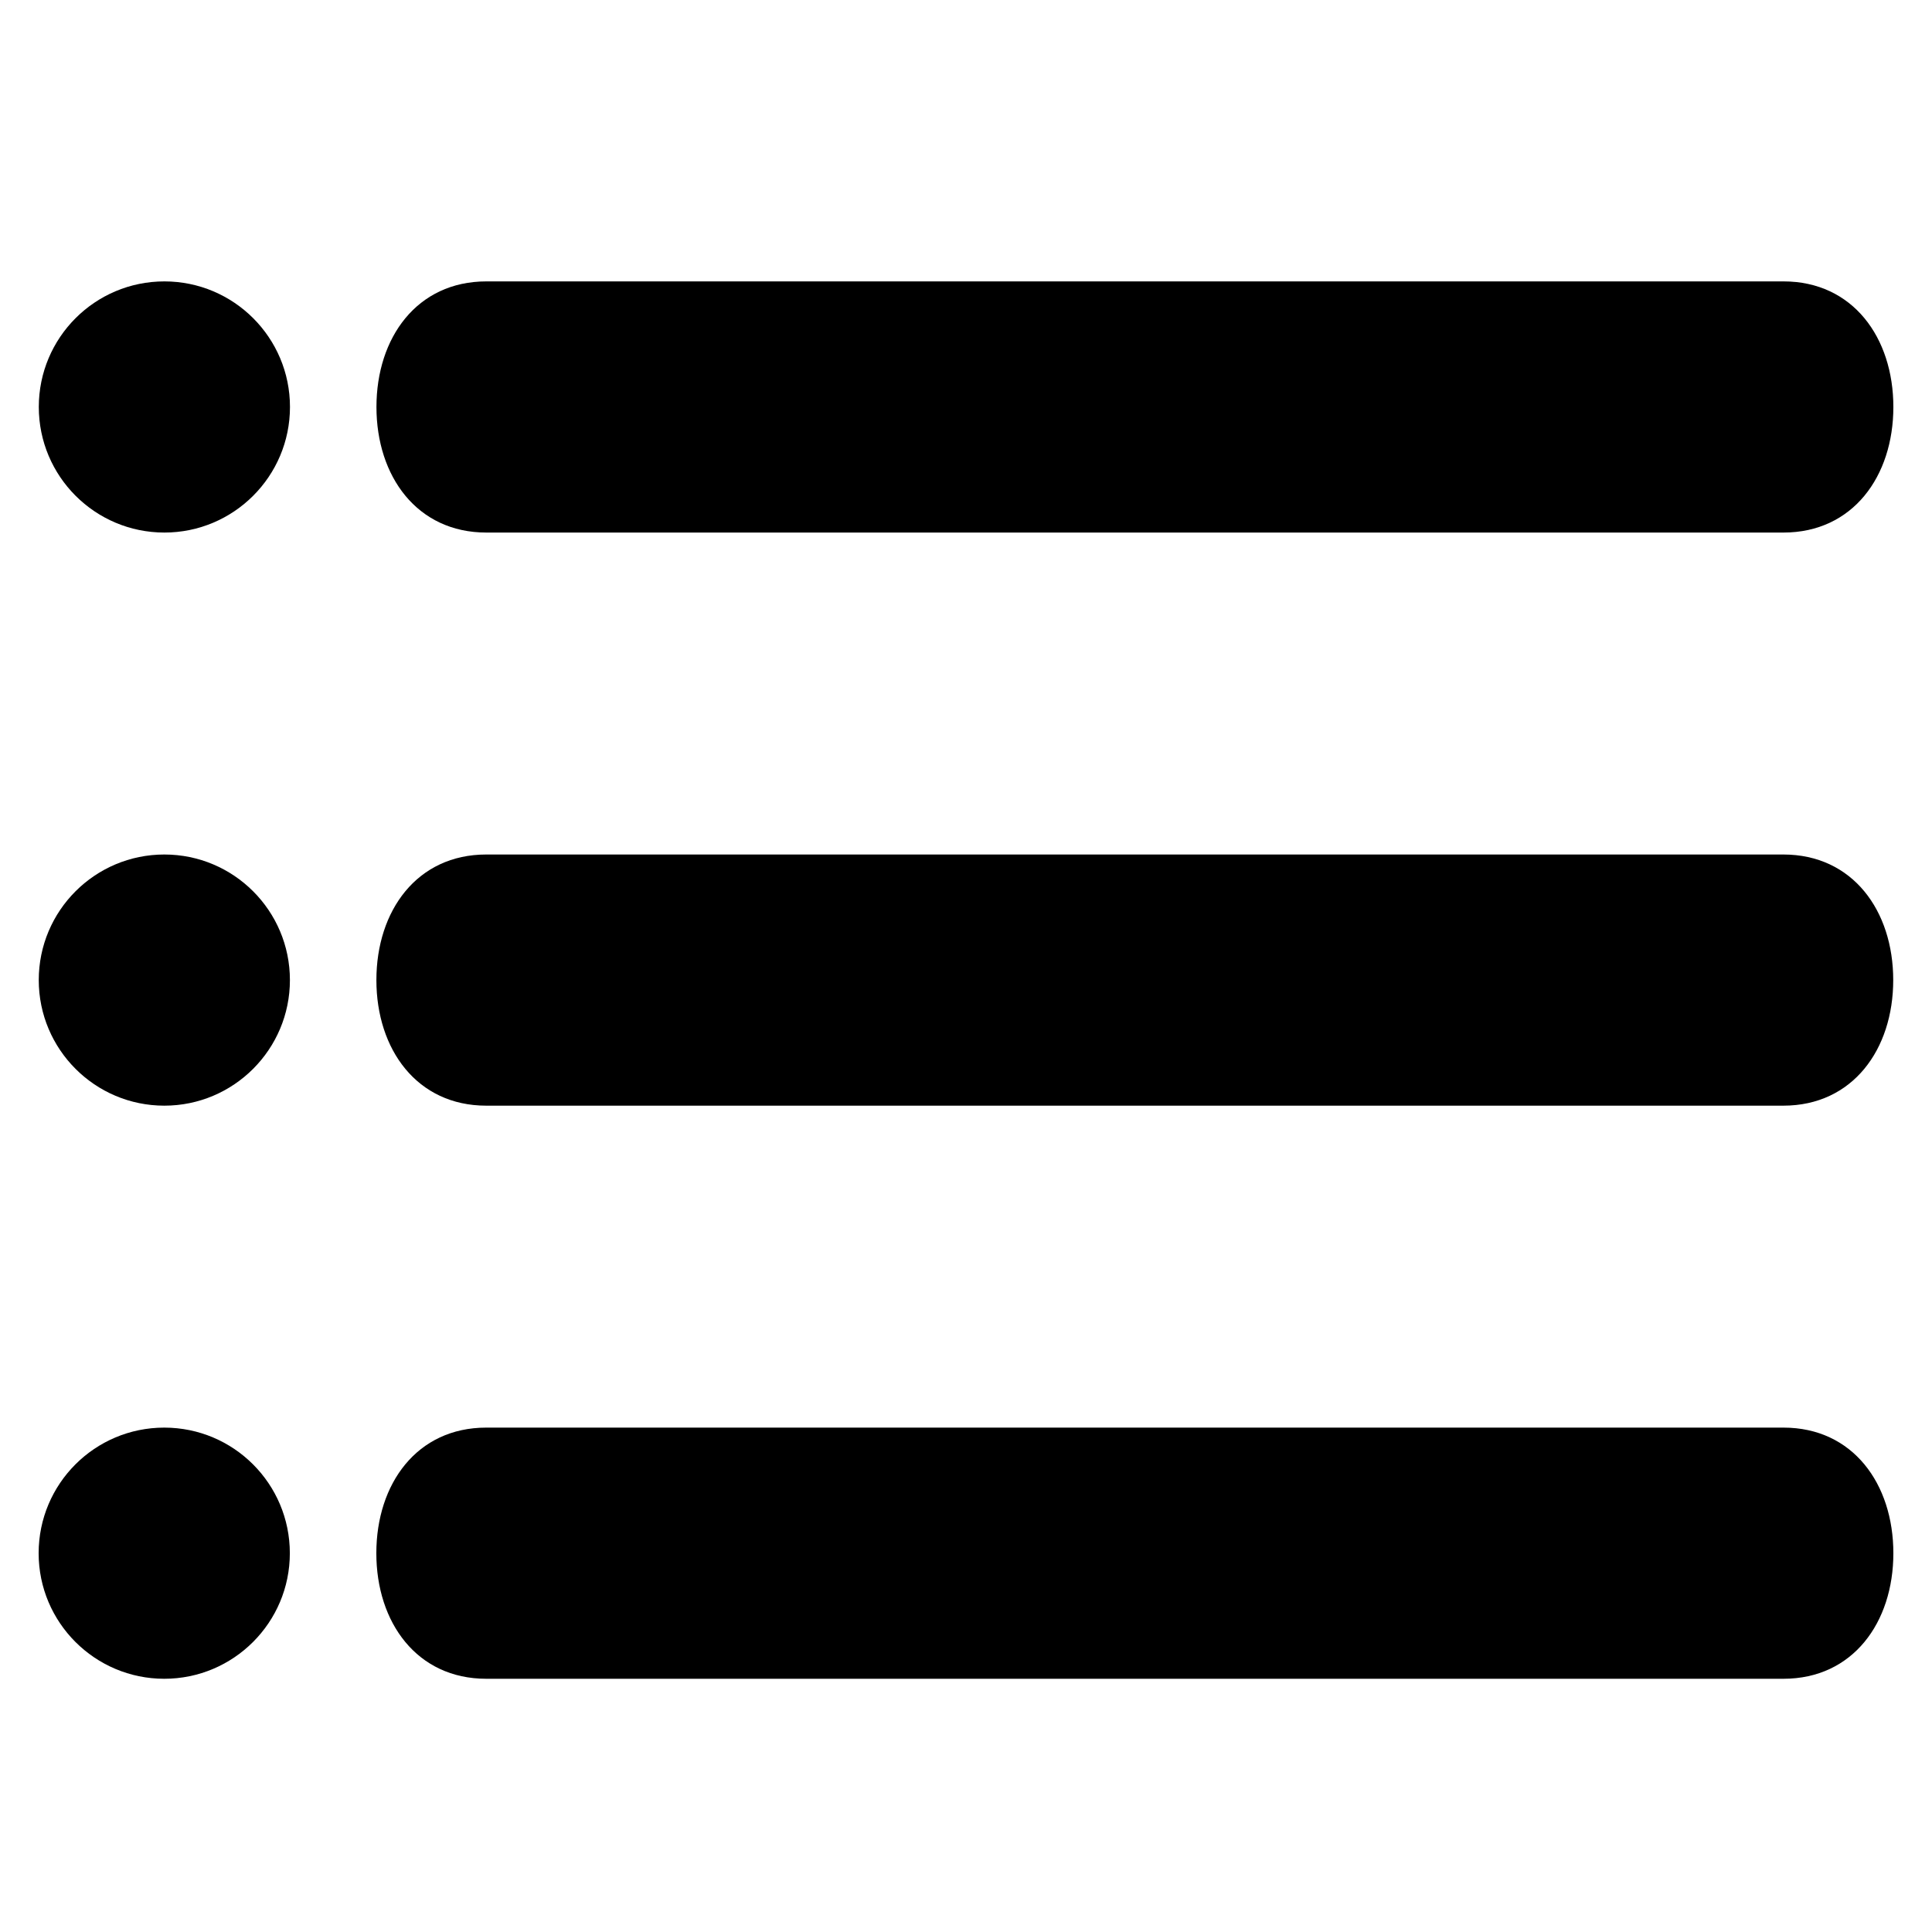 <?xml version="1.0" encoding="iso-8859-1"?>
<!-- Generator: Adobe Illustrator 16.2.1, SVG Export Plug-In . SVG Version: 6.00 Build 0)  -->
<!DOCTYPE svg PUBLIC "-//W3C//DTD SVG 1.1//EN" "http://www.w3.org/Graphics/SVG/1.1/DTD/svg11.dtd">
<svg xmlns="http://www.w3.org/2000/svg" xmlns:xlink="http://www.w3.org/1999/xlink" version="1.1" id="Calque_1" x="0px" y="0px" width="100px" height="100px" viewBox="0 0 100 100" style="enable-background:new 0 0 100 100;" xml:space="preserve">
<path d="M97.993,50.729c0,3.586-2.097,6.5-5.688,6.5H25.168c-3.587,0-5.686-2.914-5.686-6.5l0,0c0-3.59,2.099-6.5,5.686-6.5h67.137  C95.896,44.229,97.993,47.139,97.993,50.729L97.993,50.729z"/>
<path d="M15.006,50.729c0,3.586-2.912,6.5-6.5,6.5l0,0c-3.59,0-6.5-2.914-6.5-6.5l0,0c0-3.59,2.91-6.5,6.5-6.5l0,0  C12.095,44.229,15.006,47.139,15.006,50.729L15.006,50.729z"/>
<path d="M98,80.395c0,3.586-2.098,6.498-5.688,6.498H25.167c-3.588,0-5.688-2.912-5.688-6.498l0,0c0-3.594,2.099-6.502,5.688-6.502  h67.146C95.902,73.893,98,76.801,98,80.395L98,80.395z"/>
<path d="M15.002,80.395c0,3.586-2.912,6.498-6.5,6.498l0,0C4.912,86.893,2,83.98,2,80.395l0,0c0-3.594,2.91-6.502,6.502-6.502l0,0  C12.091,73.893,15.002,76.801,15.002,80.395L15.002,80.395z"/>
<path d="M98,21.065c0,3.587-2.098,6.5-5.688,6.5H25.172c-3.587,0-5.687-2.912-5.687-6.5l0,0c0-3.59,2.1-6.5,5.687-6.5h67.141  C95.902,14.565,98,17.475,98,21.065L98,21.065z"/>
<path d="M15.009,21.065c0,3.587-2.912,6.5-6.5,6.5l0,0c-3.591,0-6.501-2.912-6.501-6.5l0,0c0-3.59,2.909-6.5,6.501-6.5l0,0  C12.097,14.565,15.009,17.475,15.009,21.065L15.009,21.065z"/>
</svg>
